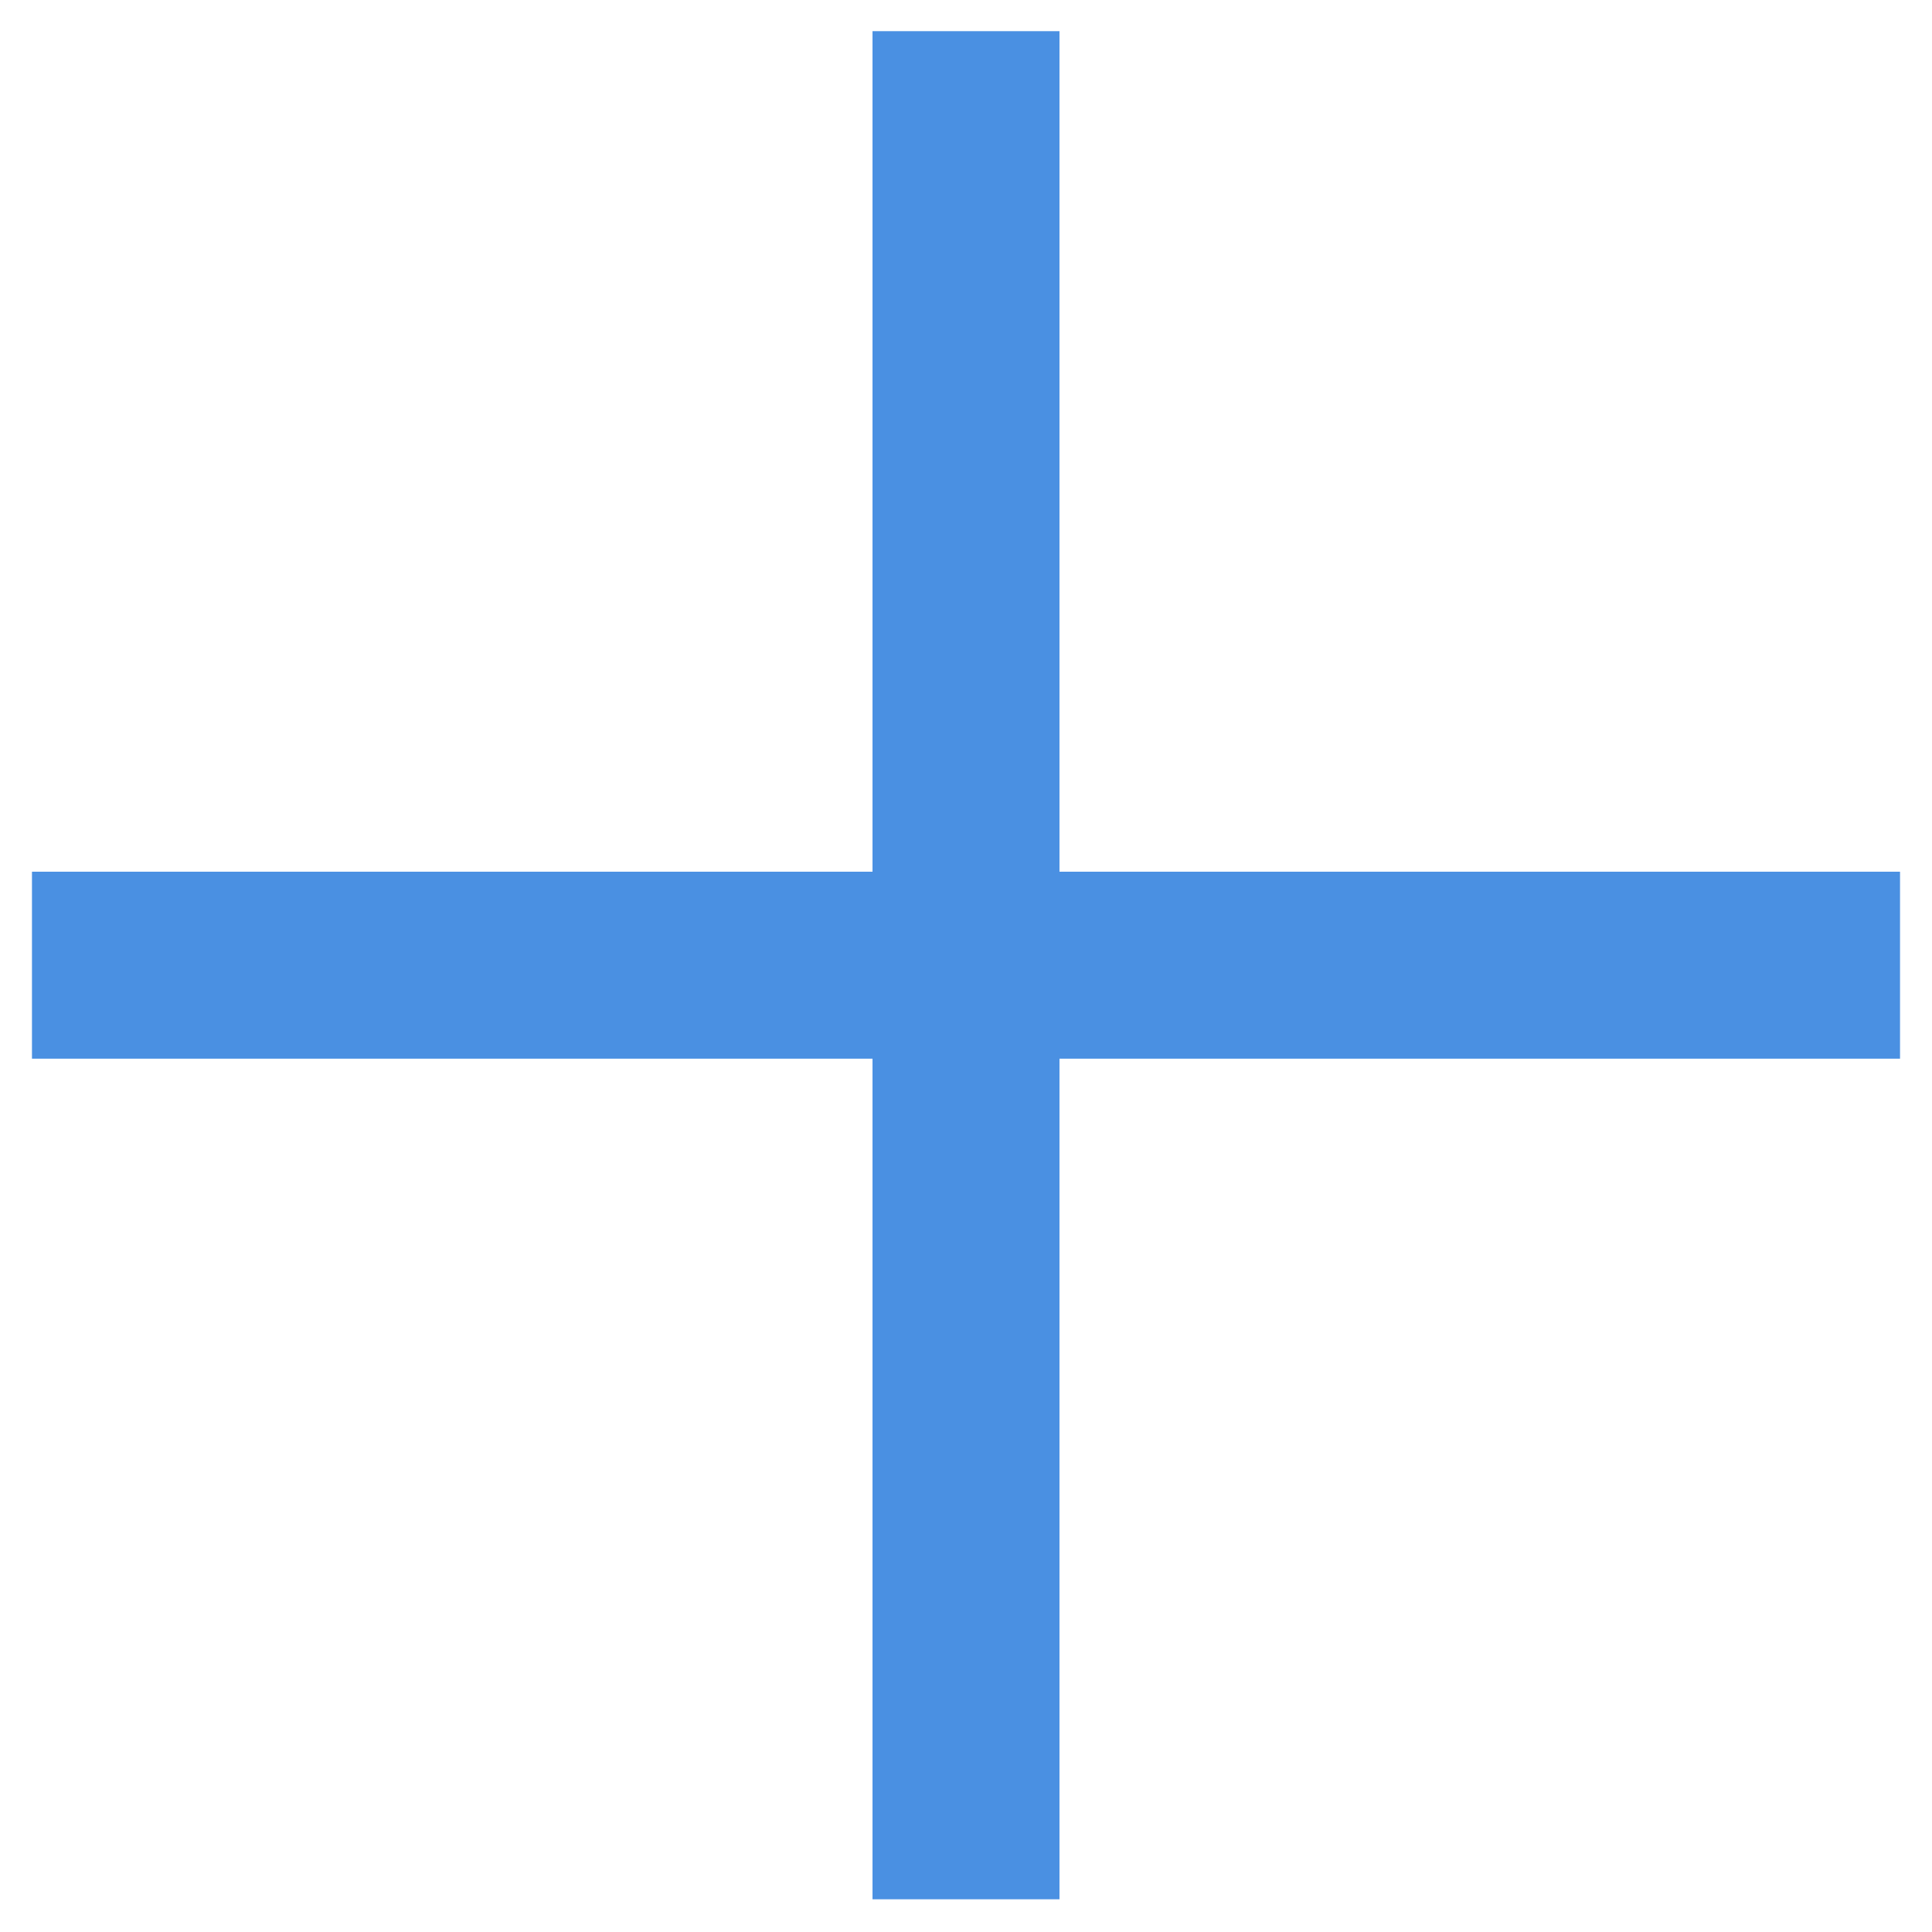 <svg width="31px" height="31px" viewBox="0 0 31 31" version="1.1" xmlns="http://www.w3.org/2000/svg" xmlns:xlink="http://www.w3.org/1999/xlink">
    <!-- Generator: Sketch 50.2 (55047) - http://www.bohemiancoding.com/sketch -->
    <desc>Created with Sketch.</desc>
    <defs></defs>
    <g id="Welcome" stroke="none" stroke-width="1" fill="none" fill-rule="evenodd">
        <g id="Desktop-HD-Copy-4" transform="translate(-403, -265)" fill="#D8D8D8" stroke="#4A90E2" stroke-width="3">
            <g id="2-блок" transform="translate(300, 79)">
                <g id="trainers" transform="translate(9, 0)">
                    <g id="action" transform="translate(94, 186)">
                        <g id="plus">
                            <path d="M15.5,0.5 L15.5,30.475" id="Path-Copy"></path>
                            <path d="M30.487,15.487 L0.513,15.487" id="Path-Copy-2"></path>
                        </g>
                    </g>
                </g>
            </g>
        </g>
    </g>
</svg>